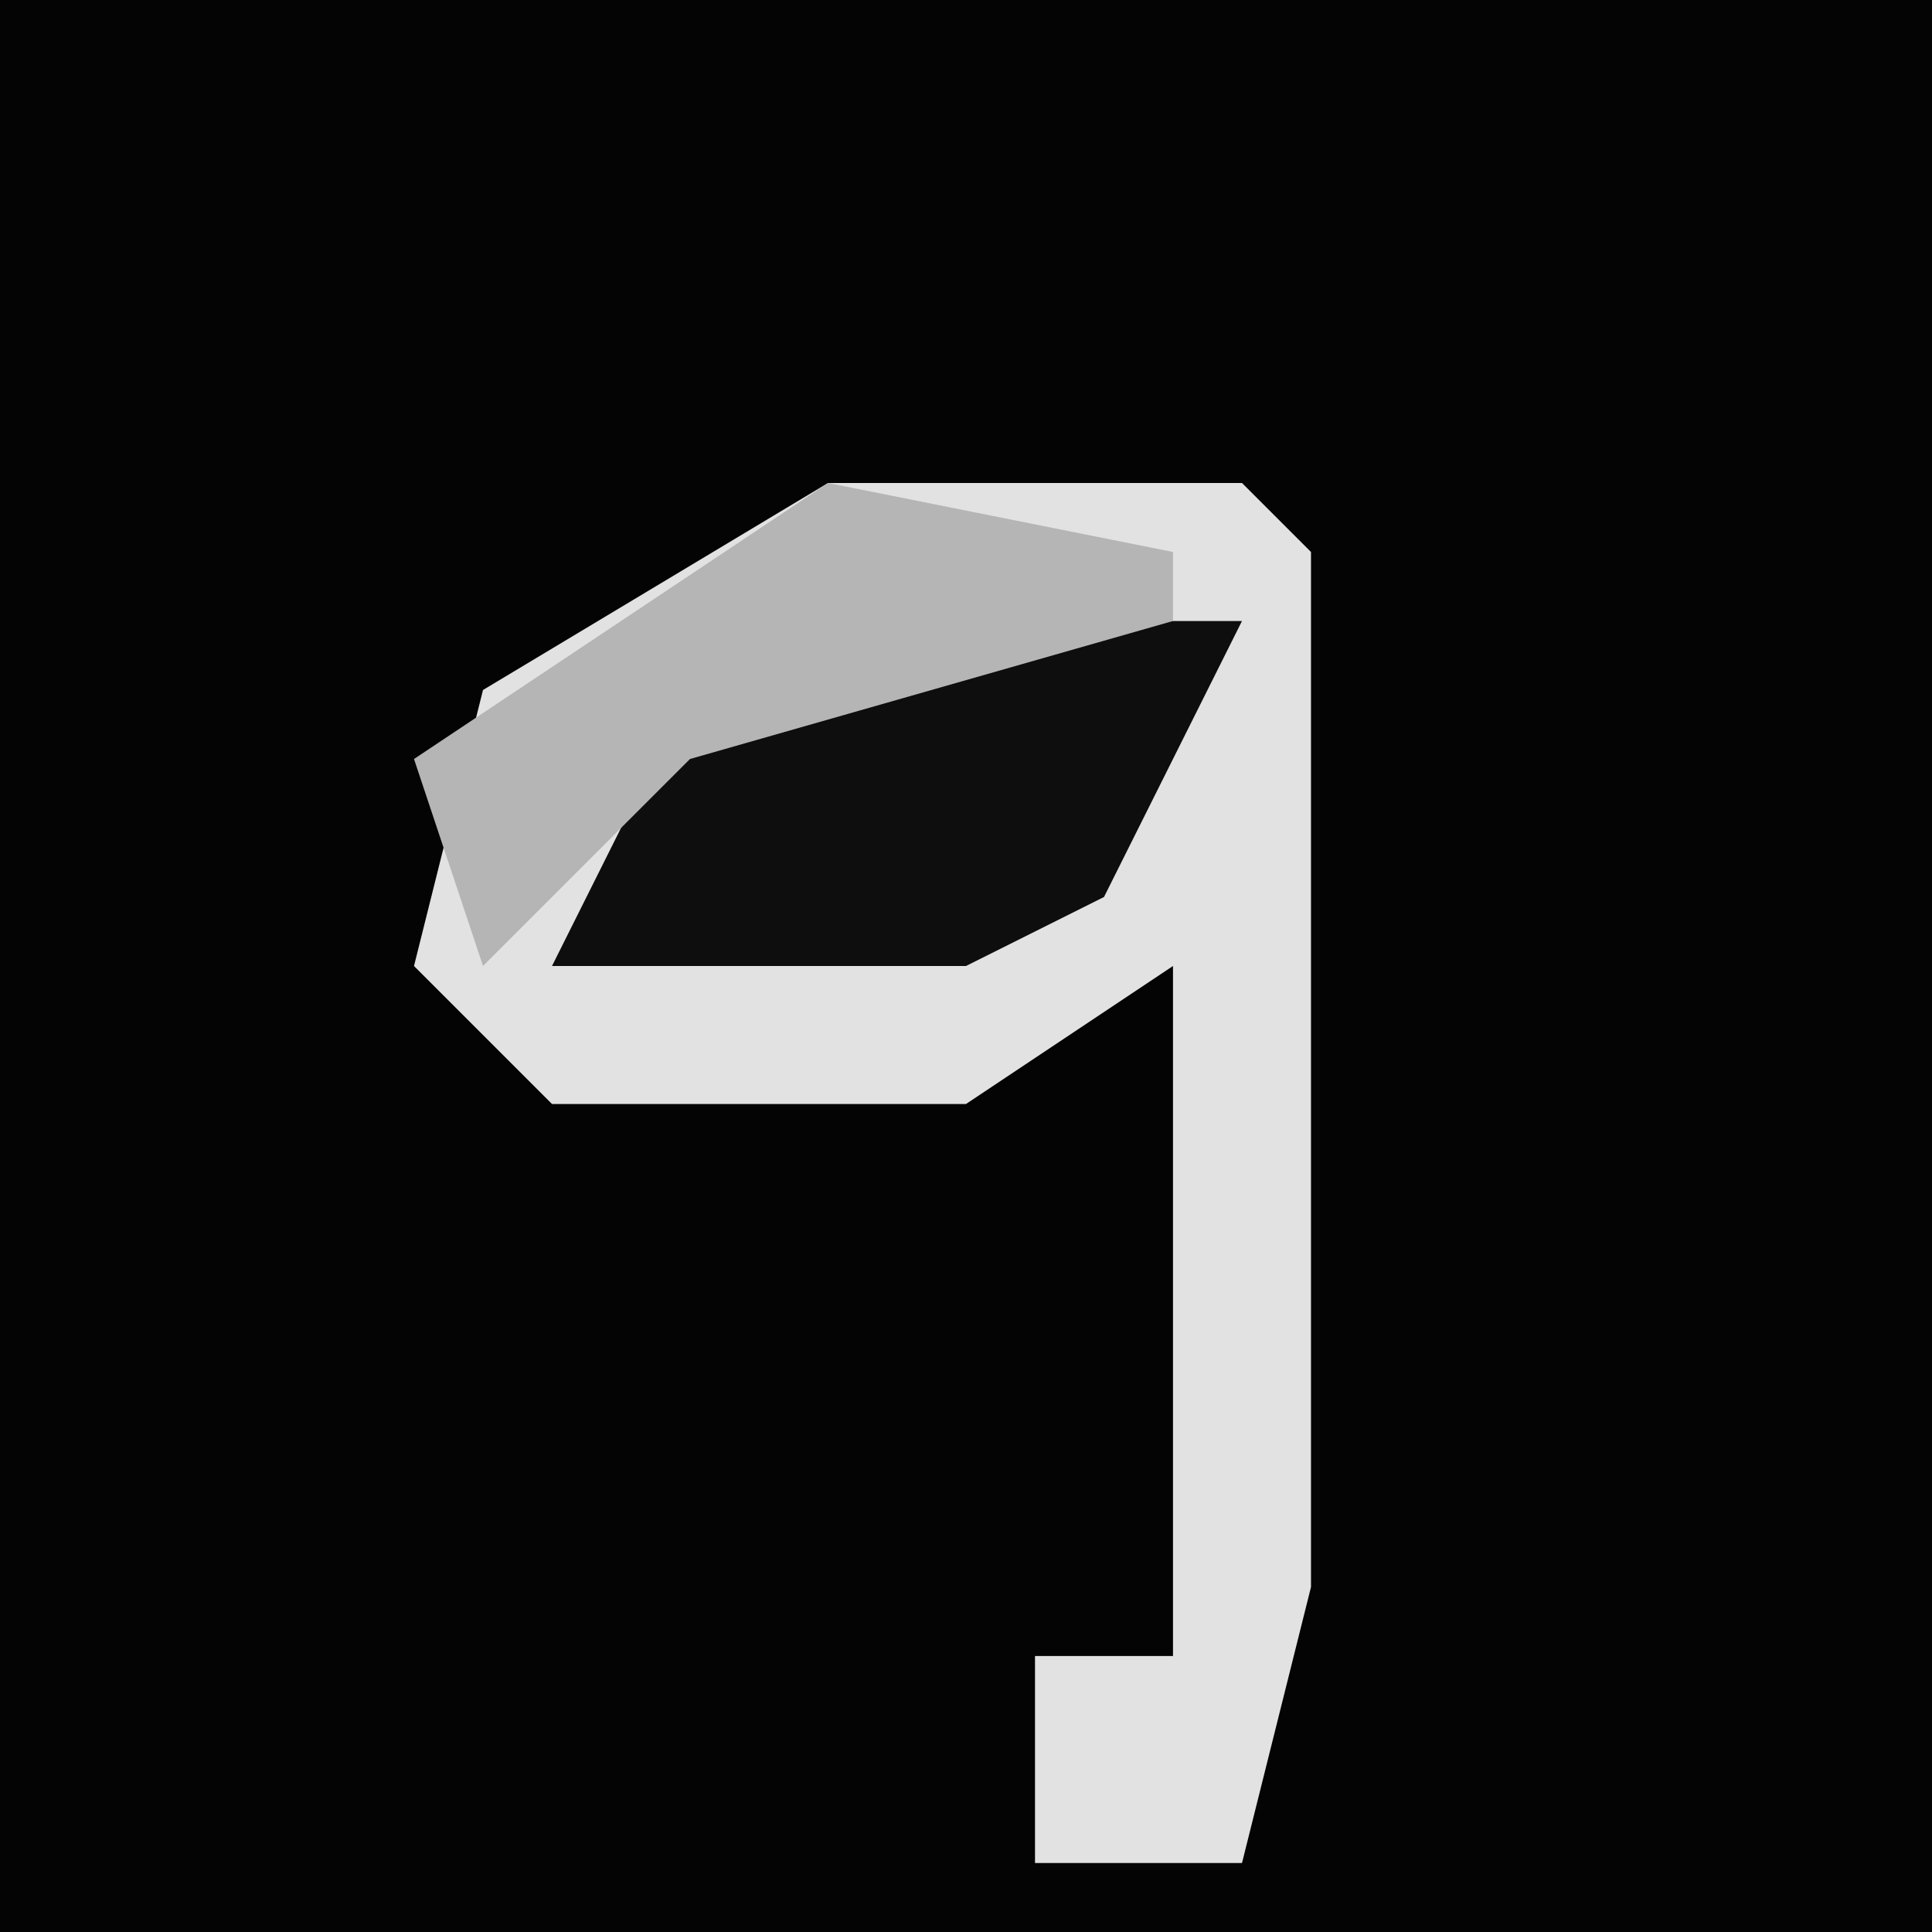 <?xml version="1.0" encoding="UTF-8"?>
<svg version="1.1" xmlns="http://www.w3.org/2000/svg" width="28" height="28">
<path d="M0,0 L28,0 L28,28 L0,28 Z " fill="#040404" transform="translate(0,0)"/>
<path d="M0,0 L6,0 L7,1 L7,16 L6,20 L3,20 L3,17 L5,17 L5,7 L2,9 L-4,9 L-6,7 L-5,3 Z " fill="#E2E2E2" transform="translate(12,7)"/>
<path d="M0,0 L6,0 L4,4 L2,5 L-4,5 L-2,1 Z " fill="#0E0E0E" transform="translate(12,9)"/>
<path d="M0,0 L5,1 L5,2 L-2,4 L-5,7 L-6,4 Z " fill="#B5B5B5" transform="translate(12,7)"/>
</svg>

